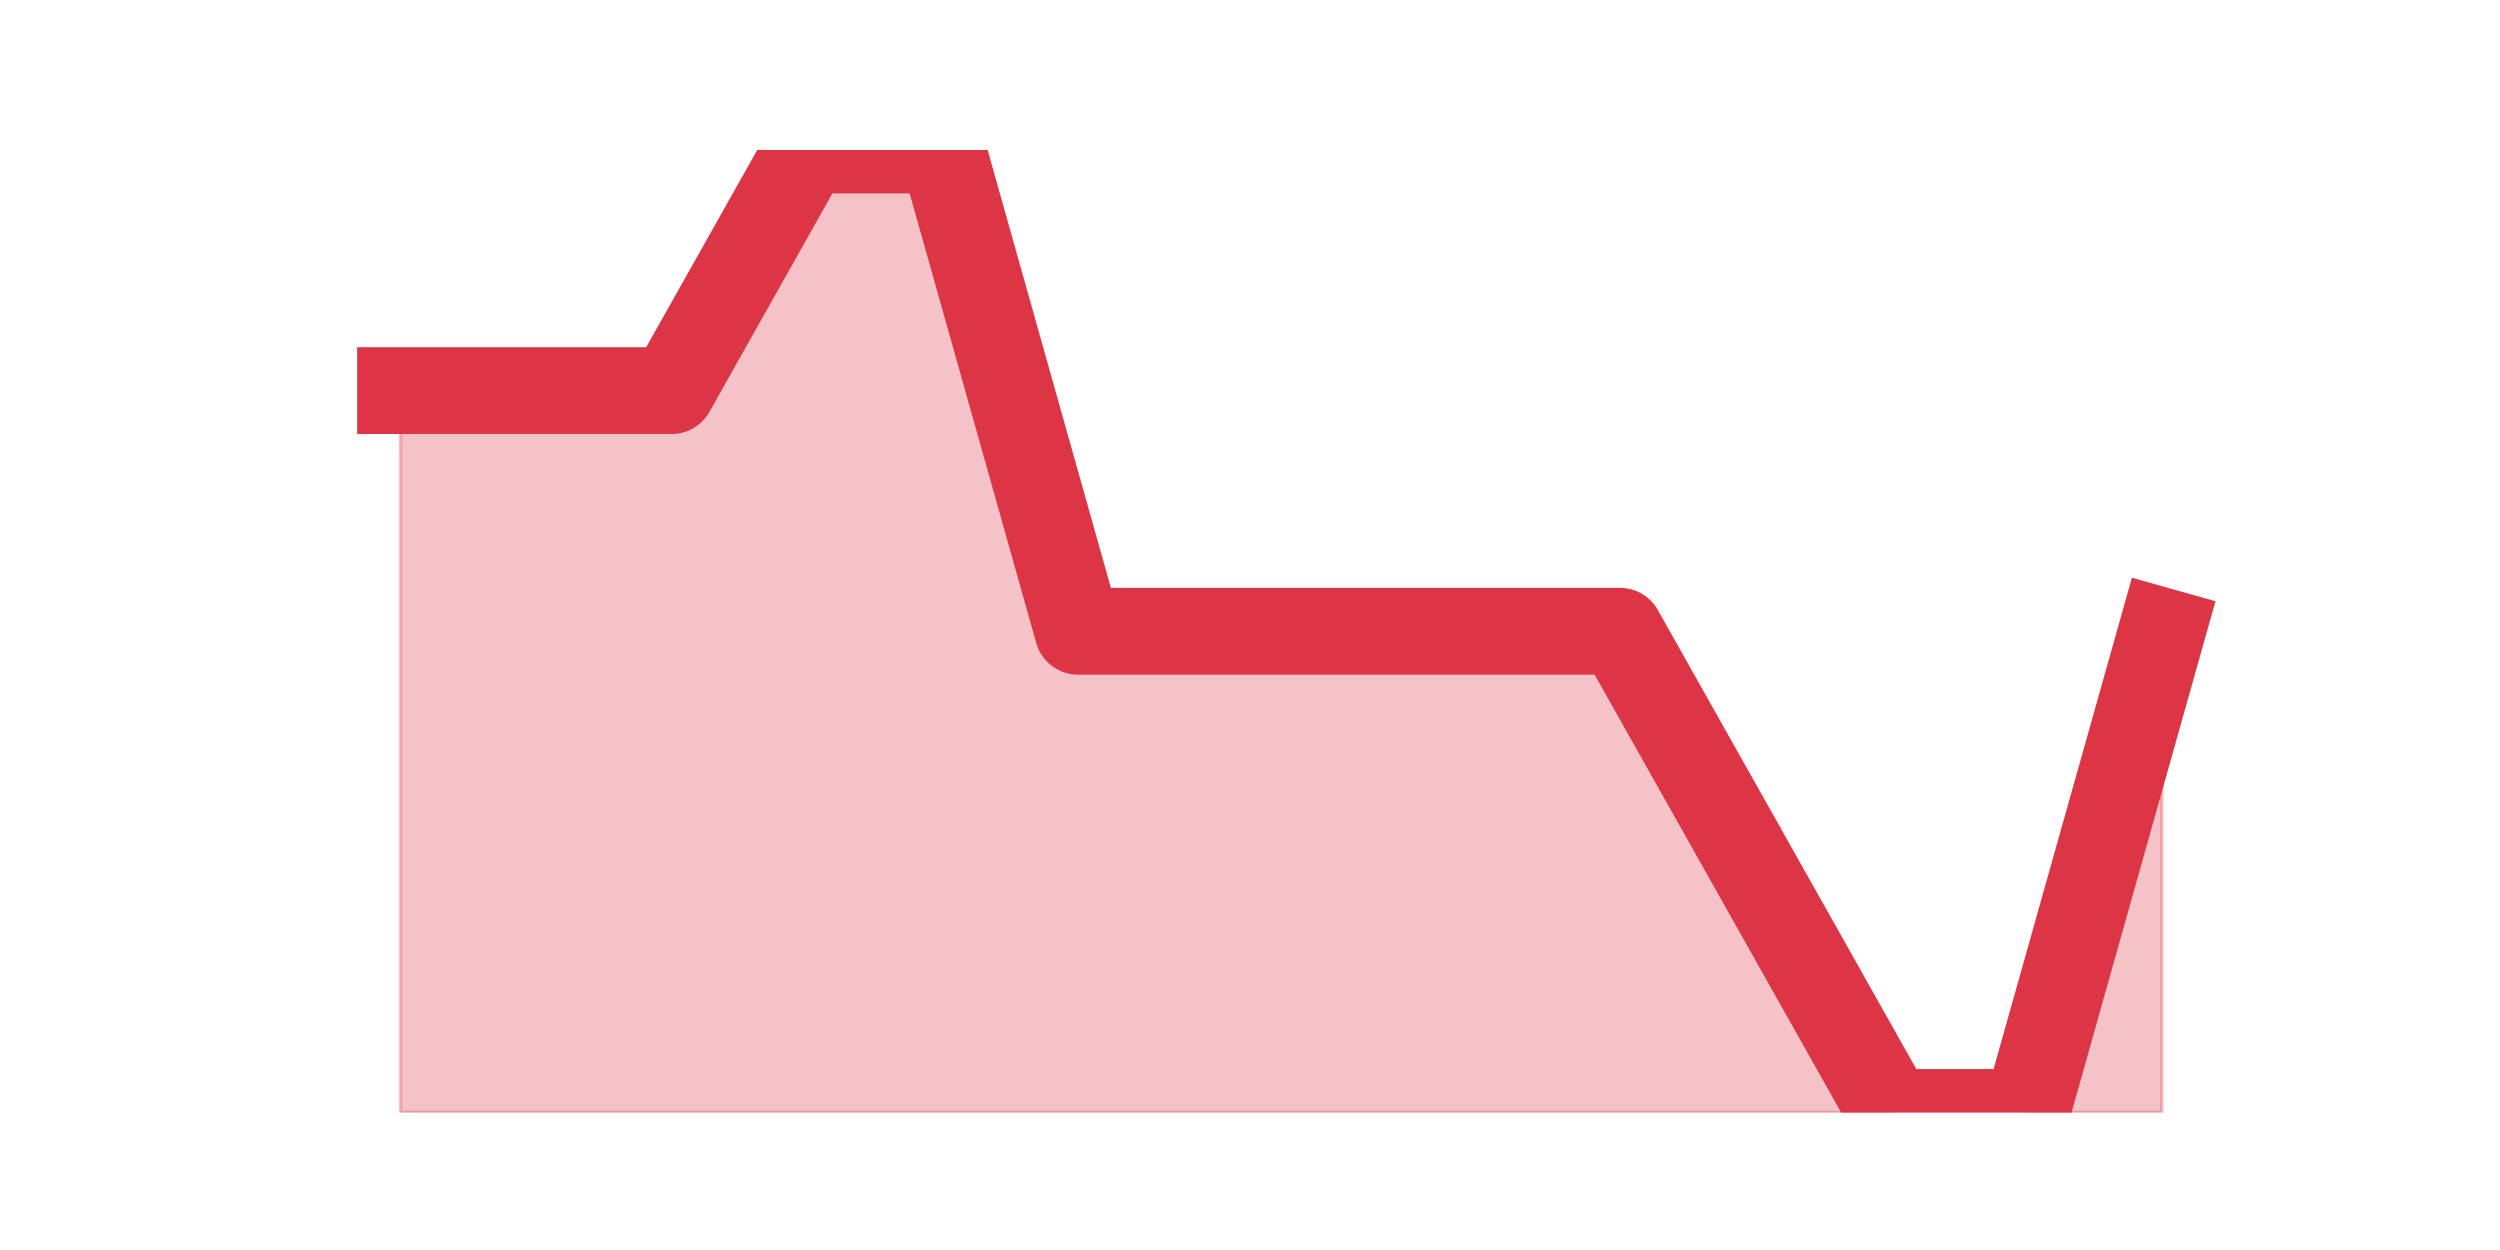 <?xml version="1.0" encoding="utf-8" standalone="no"?>
<!DOCTYPE svg PUBLIC "-//W3C//DTD SVG 1.1//EN"
  "http://www.w3.org/Graphics/SVG/1.1/DTD/svg11.dtd">
<svg height="360pt" version="1.1" viewBox="0 0 720 360" width="720pt" xmlns="http://www.w3.org/2000/svg" xmlns:xlink="http://www.w3.org/1999/xlink">
 <defs>
  <style type="text/css">*{stroke-linecap:butt;stroke-linejoin:round;}</style>
 </defs>
 <g id="figure_1">
  <g id="patch_1">
   <path d="M 0 360 
L 720 360 
L 720 0 
L 0 0 
z
" style="fill:none;"/>
  </g>
  <g id="axes_1">
   <g id="matplotlib.axis_1"/>
   <g id="matplotlib.axis_2"/>
   <g id="PolyCollection_1">
    <defs>
     <path d="M 115.364 -247.5 
L 115.364 -39.6 
L 154.385 -39.6 
L 193.406 -39.6 
L 232.427 -39.6 
L 271.448 -39.6 
L 310.469 -39.6 
L 349.49 -39.6 
L 388.51 -39.6 
L 427.531 -39.6 
L 466.552 -39.6 
L 505.573 -39.6 
L 544.594 -39.6 
L 583.615 -39.6 
L 622.636 -39.6 
L 622.636 -178.2 
L 622.636 -178.2 
L 583.615 -39.6 
L 544.594 -39.6 
L 505.573 -108.9 
L 466.552 -178.2 
L 427.531 -178.2 
L 388.51 -178.2 
L 349.49 -178.2 
L 310.469 -178.2 
L 271.448 -316.8 
L 232.427 -316.8 
L 193.406 -247.5 
L 154.385 -247.5 
L 115.364 -247.5 
z
" id="me220baf0fe" style="stroke:#dc3545;stroke-opacity:0.3;"/>
    </defs>
    <g clip-path="url(#p58dce01d9e)">
     <use style="fill:#dc3545;fill-opacity:0.3;stroke:#dc3545;stroke-opacity:0.3;" x="0" xlink:href="#me220baf0fe" y="360"/>
    </g>
   </g>
   <g id="line2d_1">
    <path clip-path="url(#p58dce01d9e)" d="M 115.364 112.5 
L 154.385 112.5 
L 193.406 112.5 
L 232.427 43.2 
L 271.448 43.2 
L 310.469 181.8 
L 349.49 181.8 
L 388.51 181.8 
L 427.531 181.8 
L 466.552 181.8 
L 505.573 251.1 
L 544.594 320.4 
L 583.615 320.4 
L 622.636 181.8 
" style="fill:none;stroke:#dc3545;stroke-linecap:square;stroke-width:25;"/>
   </g>
  </g>
 </g>
 <defs>
  <clipPath id="p58dce01d9e">
   <rect height="277.2" width="558" x="90" y="43.2"/>
  </clipPath>
 </defs>
</svg>
